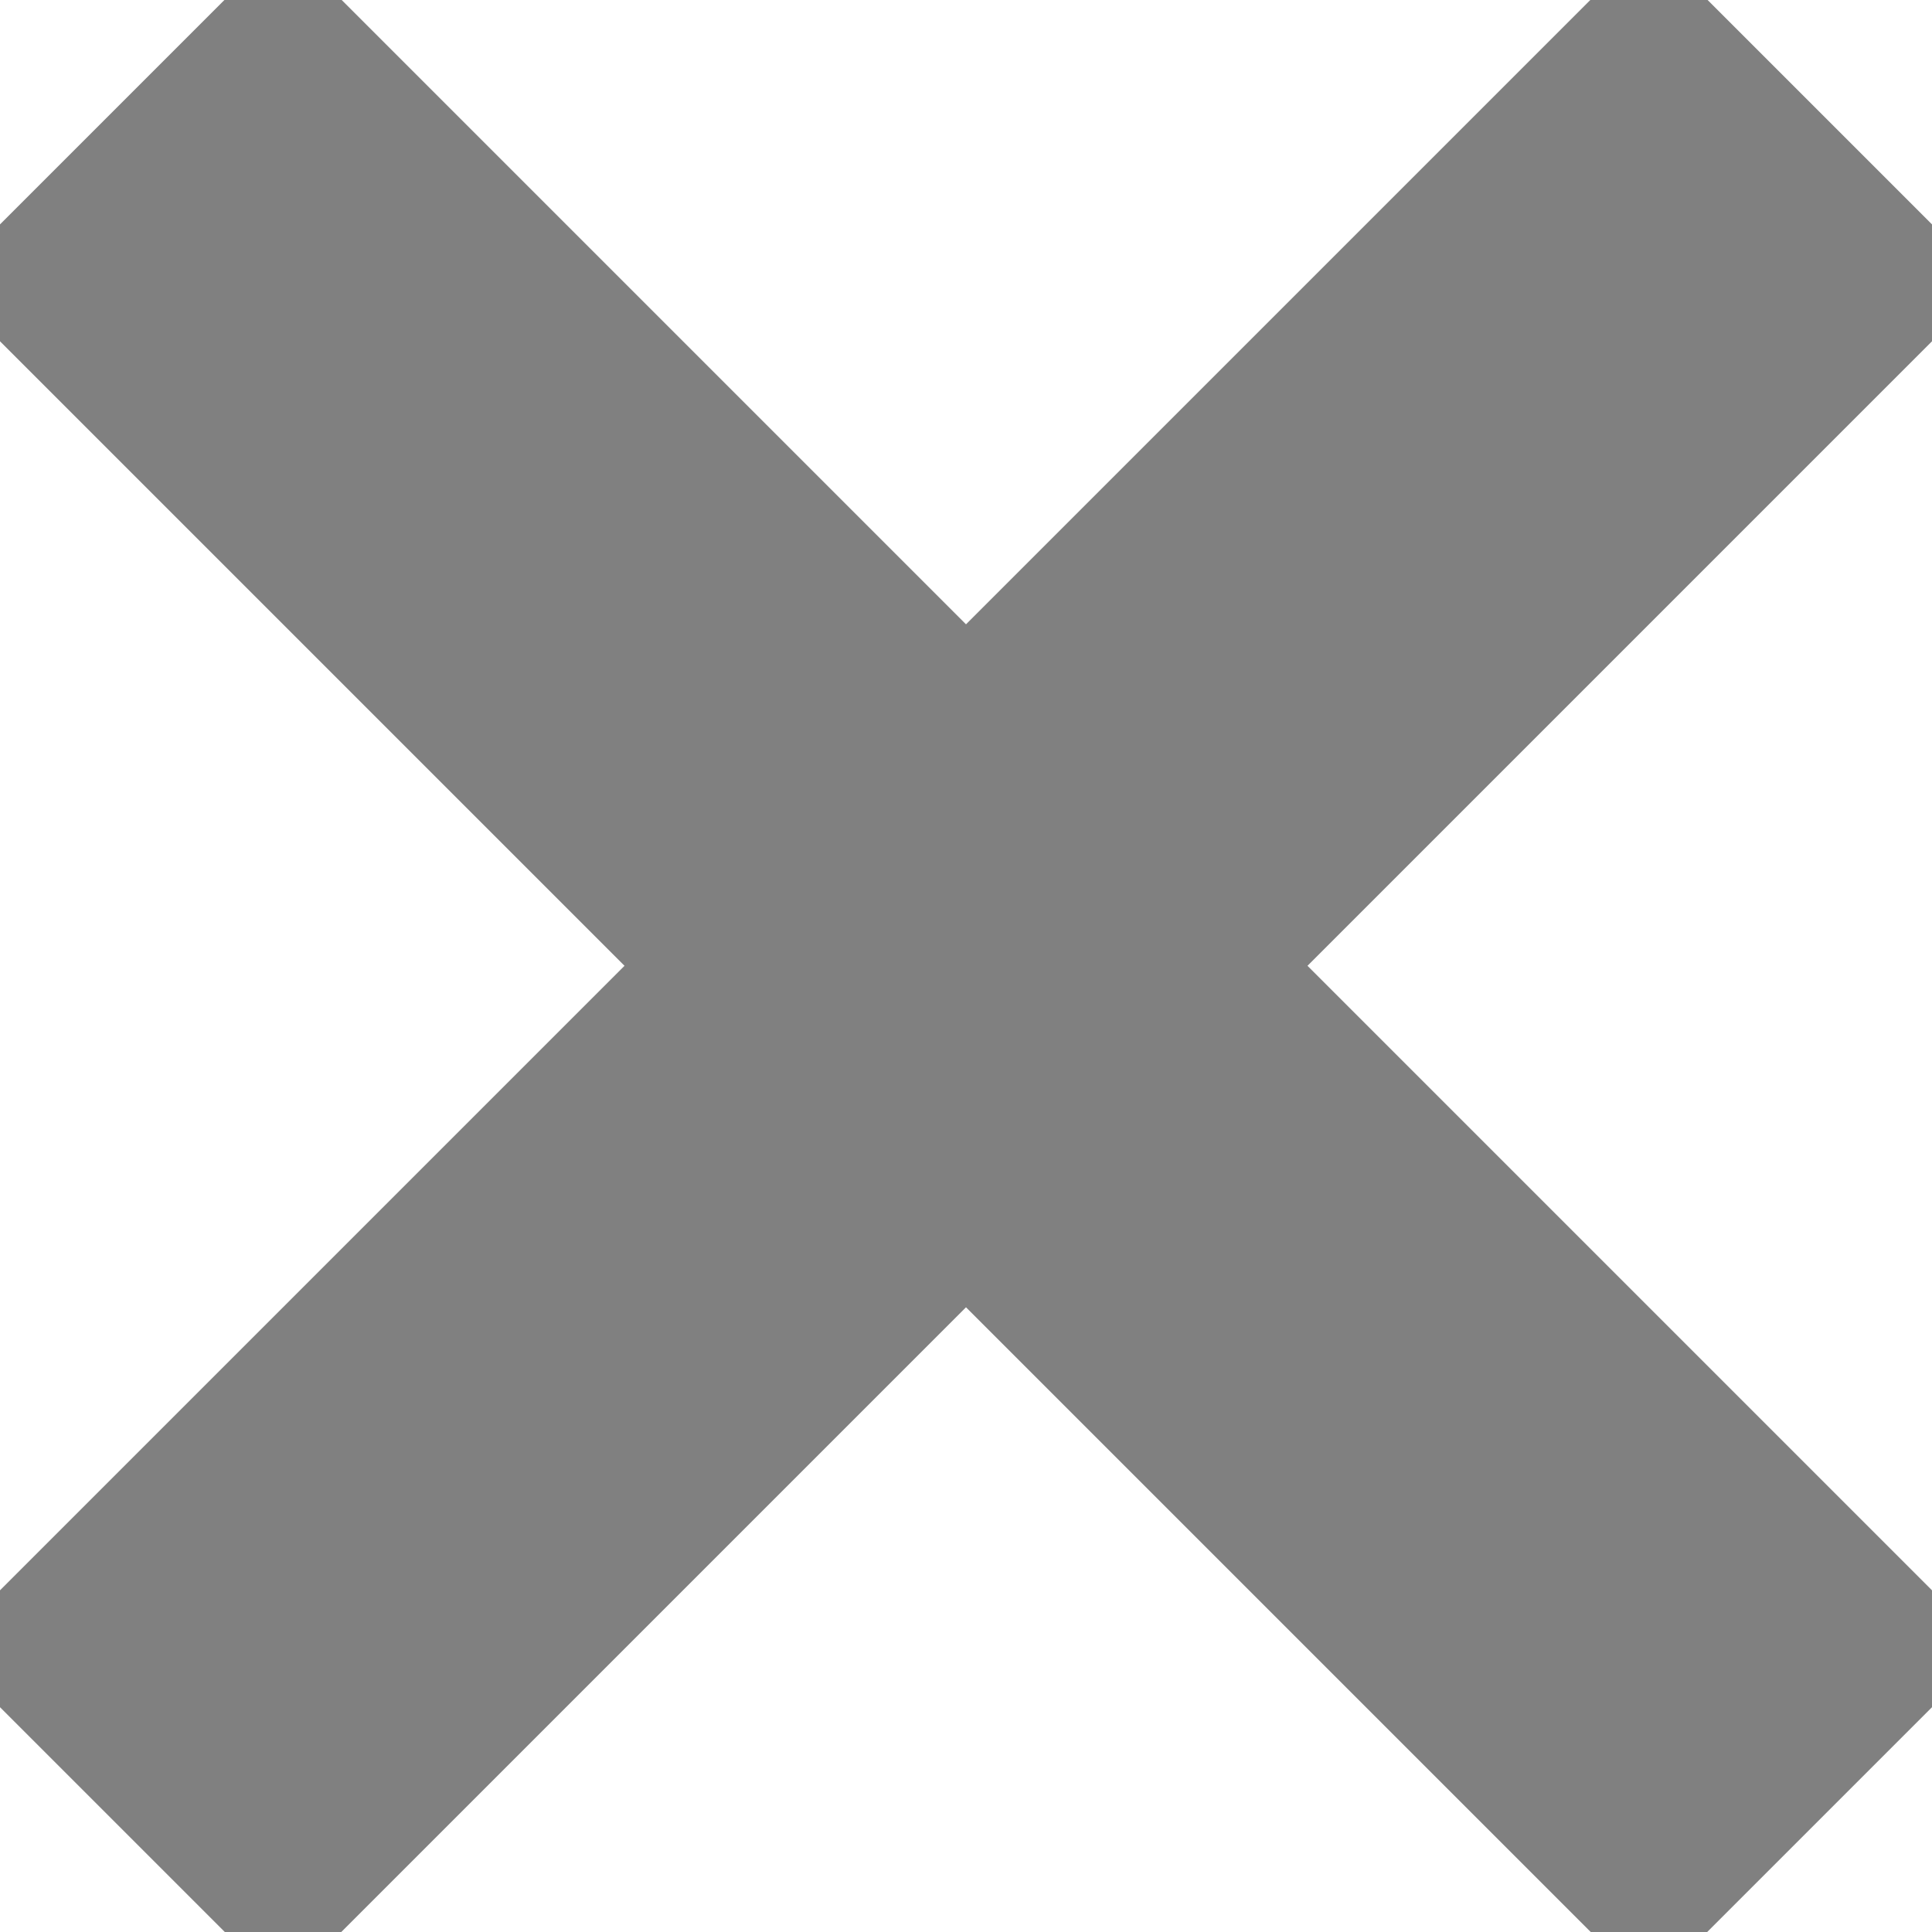<svg height="11" viewBox="0 0 256 256" width="11" xmlns="http://www.w3.org/2000/svg">
	<path d="m96-32v128h-128v64h128v128h64v-128h128v-64h-128v-128z" fill="#808080" transform="matrix(.707 .707 -.707 .707 128 -53.019)"/>
</svg>
